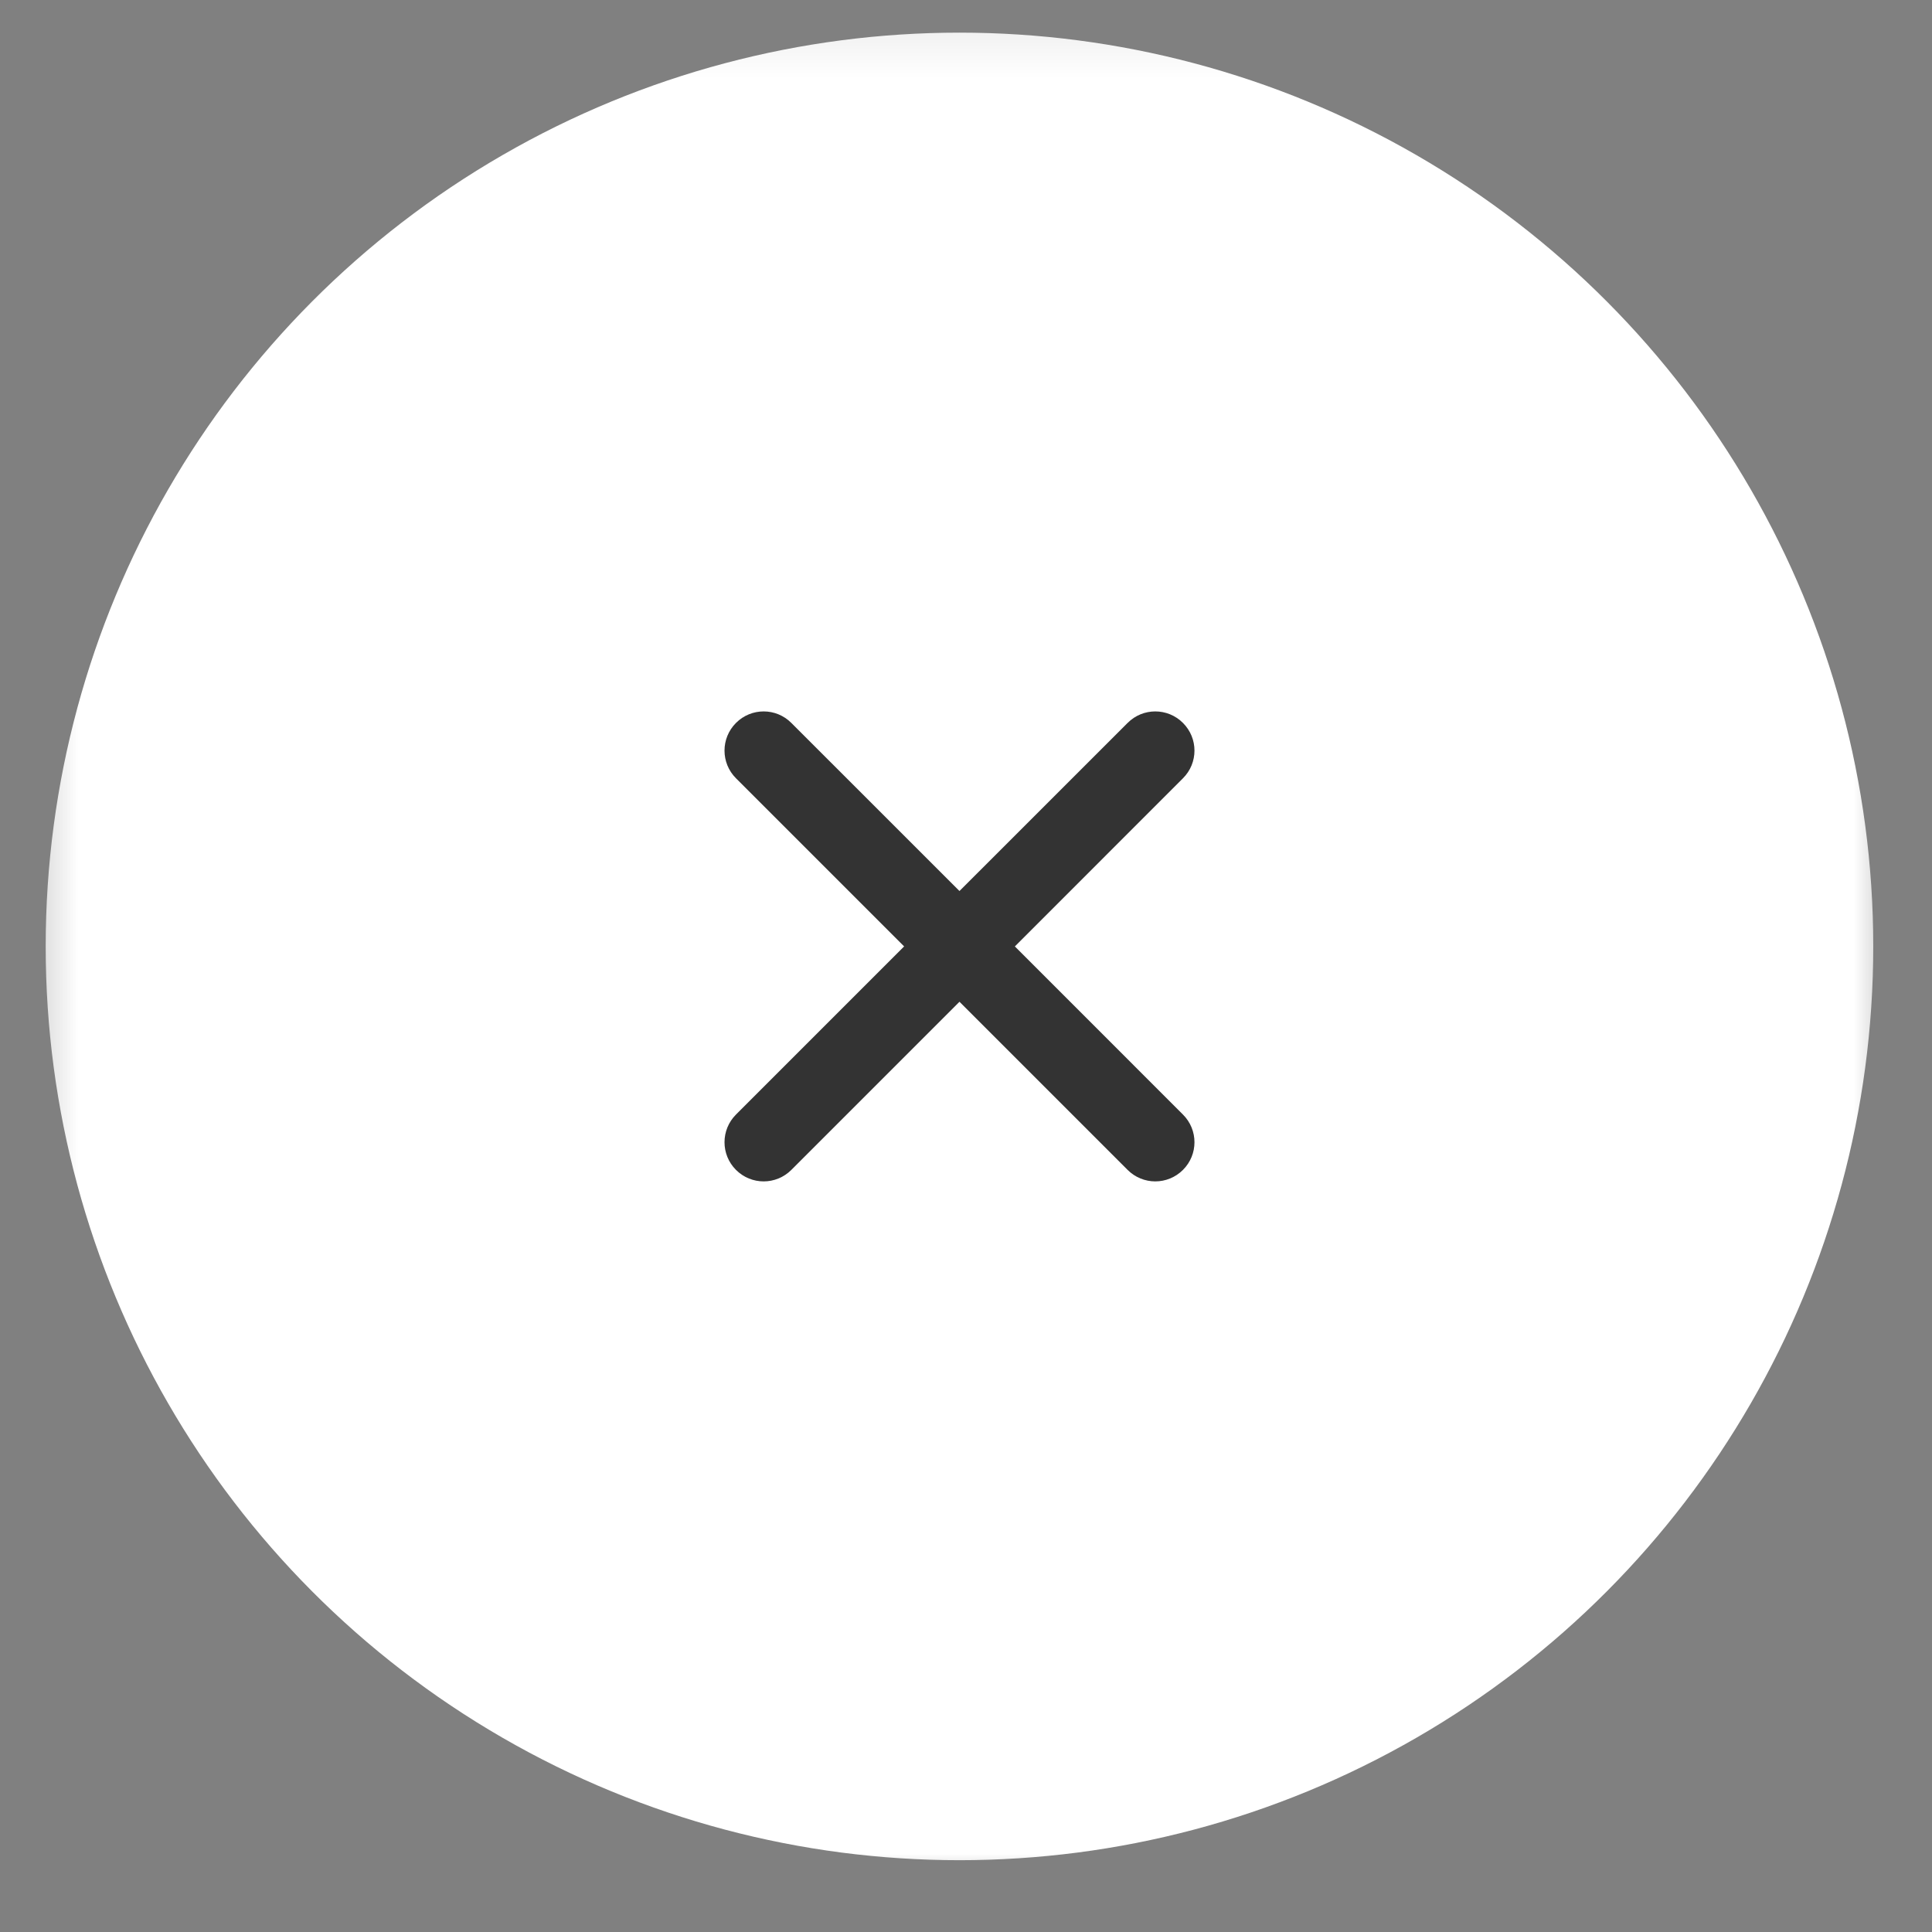 <svg width="37" height="37" viewBox="0 0 37 37" fill="none" xmlns="http://www.w3.org/2000/svg">
<rect x="0" y="0" width="37" height="37" fill="#808080" stroke="none"/>
<mask id="mask0_5145_16577" style="mask-type:alpha" maskUnits="userSpaceOnUse" x="0" y="0" width="37" height="37">
<rect x="0.375" y="0.125" width="36" height="36" fill="#D9D9D9"/>
</mask>
<g mask="url(#mask0_5145_16577)">
<circle cx="18.375" cy="18.125" r="17.5" fill="white"/>
<path fill-rule="evenodd" clip-rule="evenodd" d="M19.436 18.125L22.655 14.905C22.949 14.612 22.949 14.138 22.655 13.845C22.362 13.551 21.888 13.551 21.595 13.845L18.375 17.064L15.155 13.845C14.862 13.551 14.388 13.551 14.095 13.845C13.802 14.138 13.802 14.612 14.095 14.905L17.315 18.125L14.095 21.345C13.802 21.638 13.802 22.112 14.095 22.405C14.241 22.551 14.433 22.625 14.625 22.625C14.817 22.625 15.009 22.551 15.155 22.405L18.375 19.185L21.595 22.405C21.741 22.551 21.933 22.625 22.125 22.625C22.317 22.625 22.509 22.551 22.655 22.405C22.949 22.112 22.949 21.638 22.655 21.345L19.436 18.125Z" fill="#333333"/>
<mask id="mask1_5145_16577" style="mask-type:luminance" maskUnits="userSpaceOnUse" x="13" y="13" width="10" height="10">
<path fill-rule="evenodd" clip-rule="evenodd" d="M19.436 18.125L22.655 14.905C22.949 14.612 22.949 14.138 22.655 13.845C22.362 13.551 21.888 13.551 21.595 13.845L18.375 17.064L15.155 13.845C14.862 13.551 14.388 13.551 14.095 13.845C13.802 14.138 13.802 14.612 14.095 14.905L17.315 18.125L14.095 21.345C13.802 21.638 13.802 22.112 14.095 22.405C14.241 22.551 14.433 22.625 14.625 22.625C14.817 22.625 15.009 22.551 15.155 22.405L18.375 19.185L21.595 22.405C21.741 22.551 21.933 22.625 22.125 22.625C22.317 22.625 22.509 22.551 22.655 22.405C22.949 22.112 22.949 21.638 22.655 21.345L19.436 18.125Z" fill="white"/>
</mask>
<g mask="url(#mask1_5145_16577)">
</g>
</g>
</svg>
